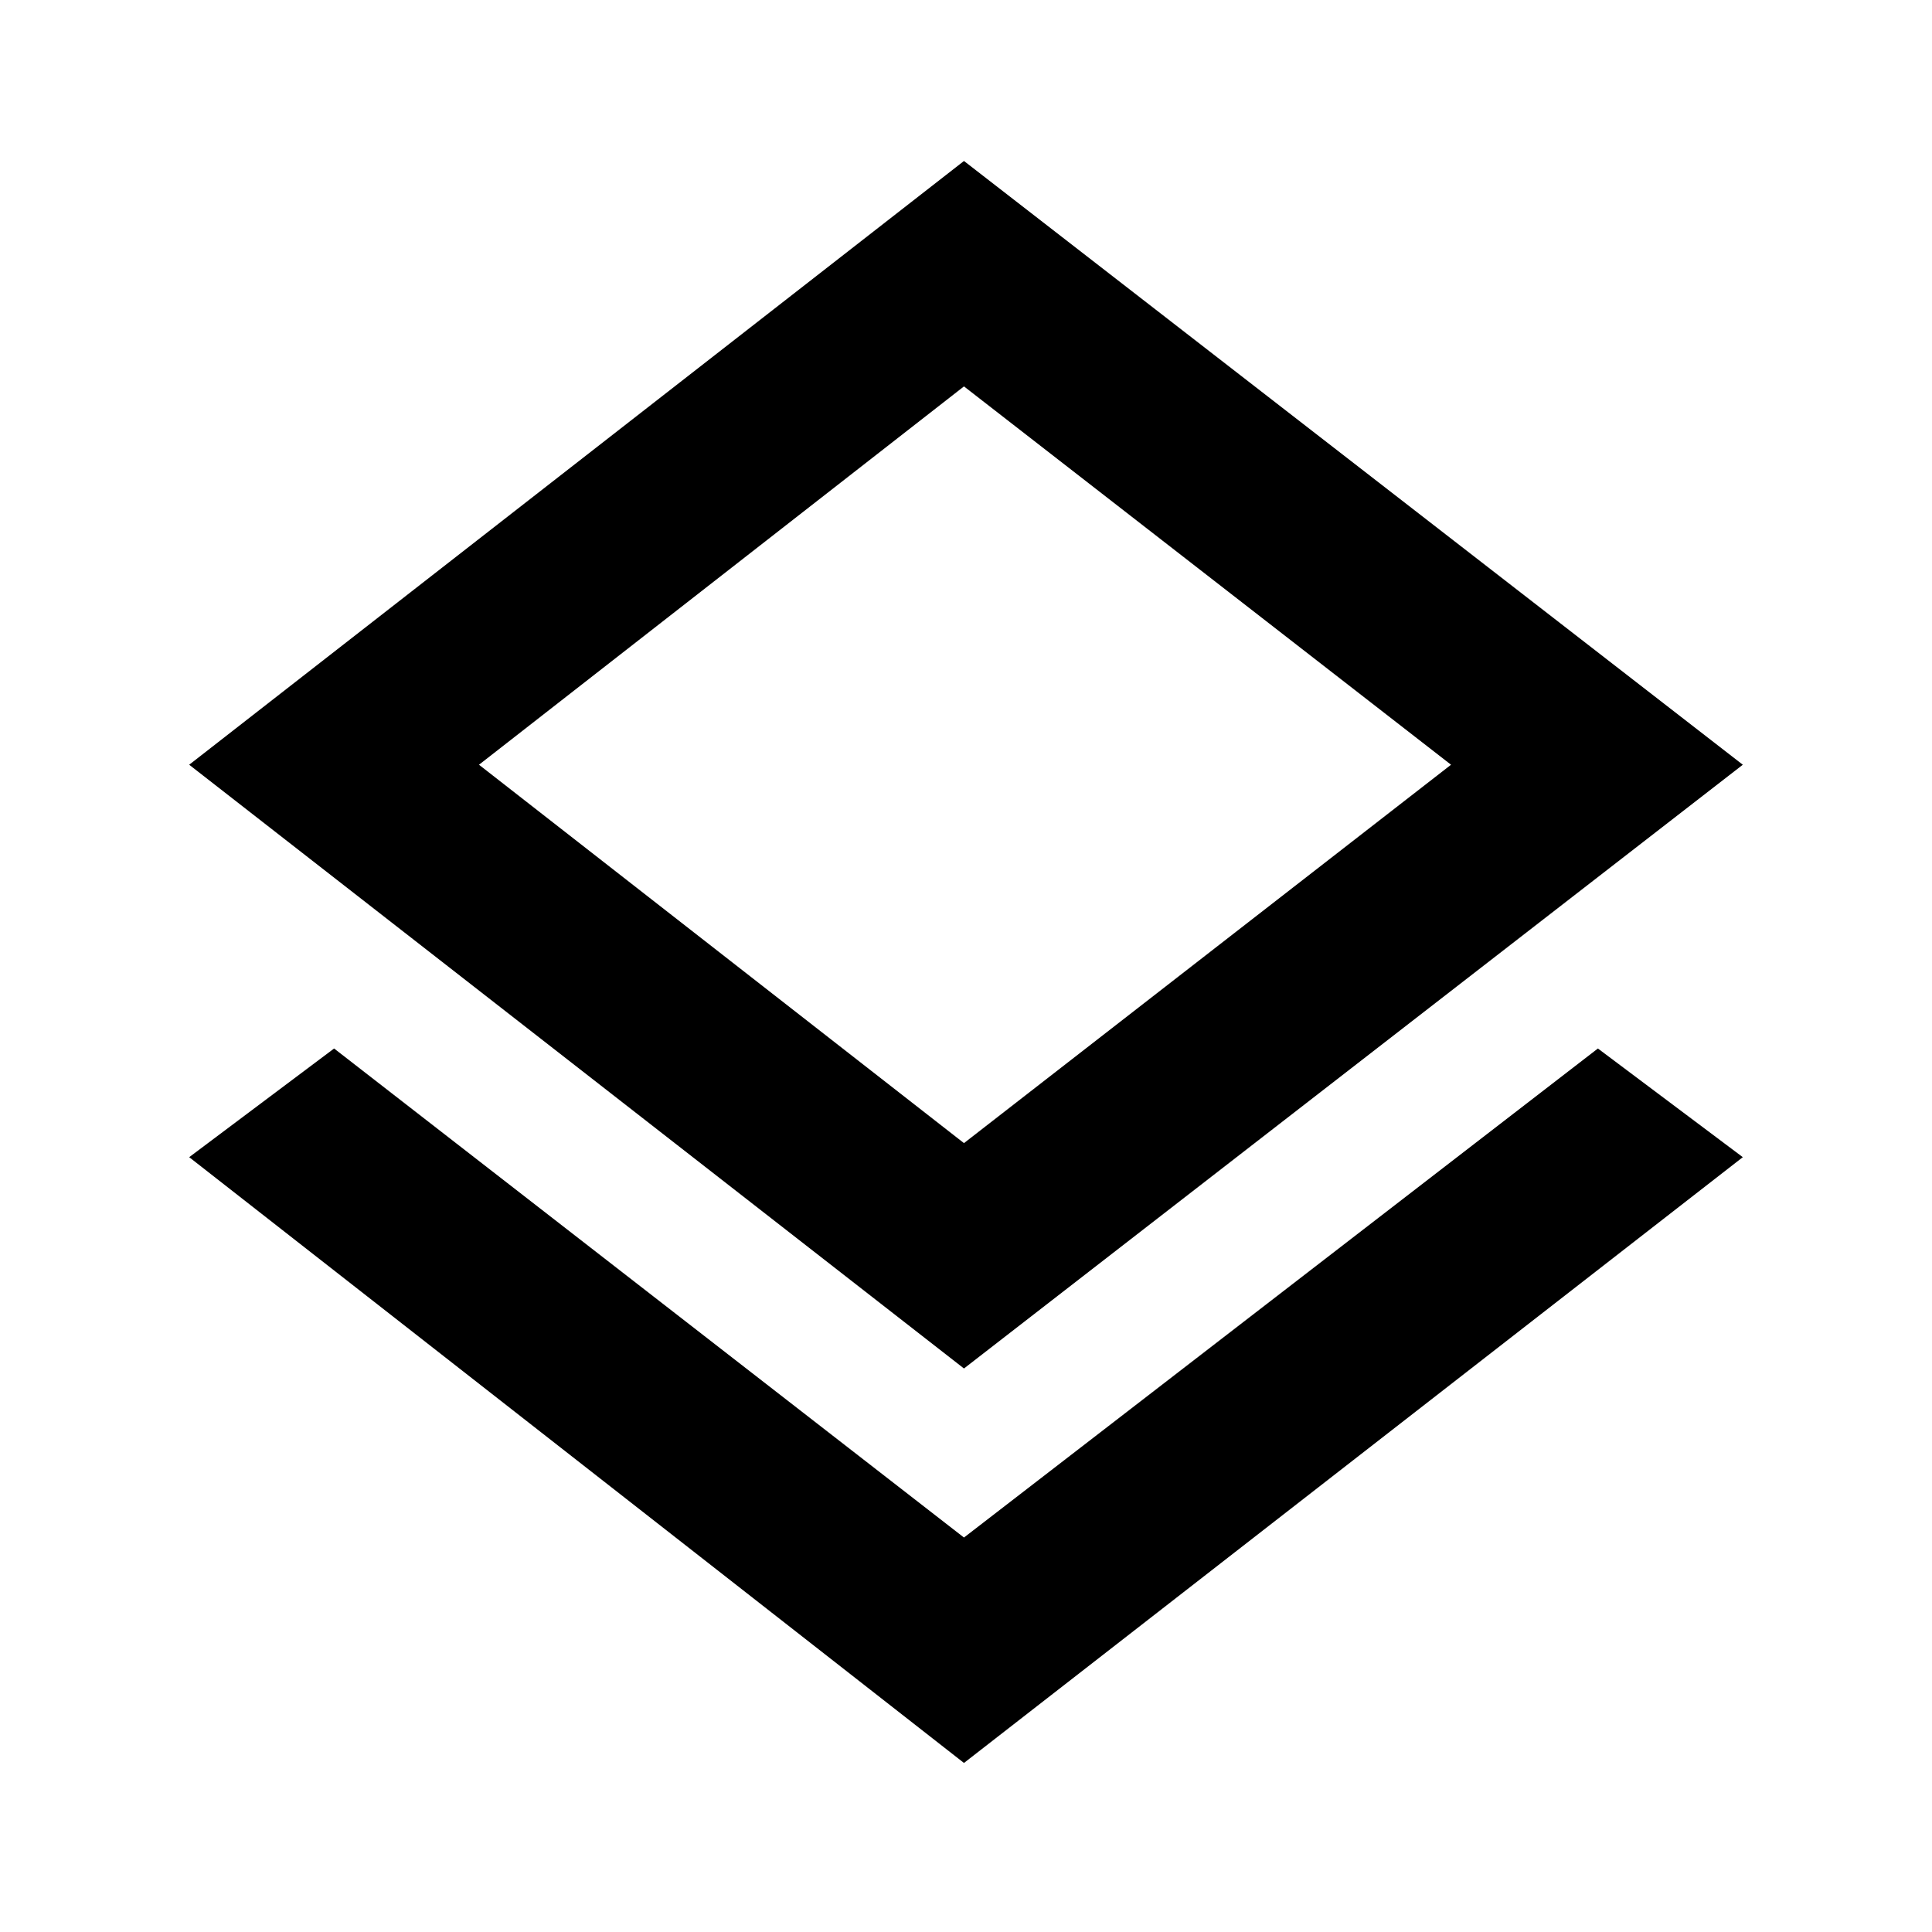 <svg xmlns="http://www.w3.org/2000/svg" height="40" width="40"><path d="M19.958 36.5 3.917 23.958 6.917 21.708 19.958 31.833 33.083 21.708 36.083 23.958ZM19.958 28.333 3.917 15.833 19.958 3.333 36.083 15.833ZM19.958 15.25ZM19.958 23.667 30.042 15.833 19.958 8 9.917 15.833Z"/></svg>